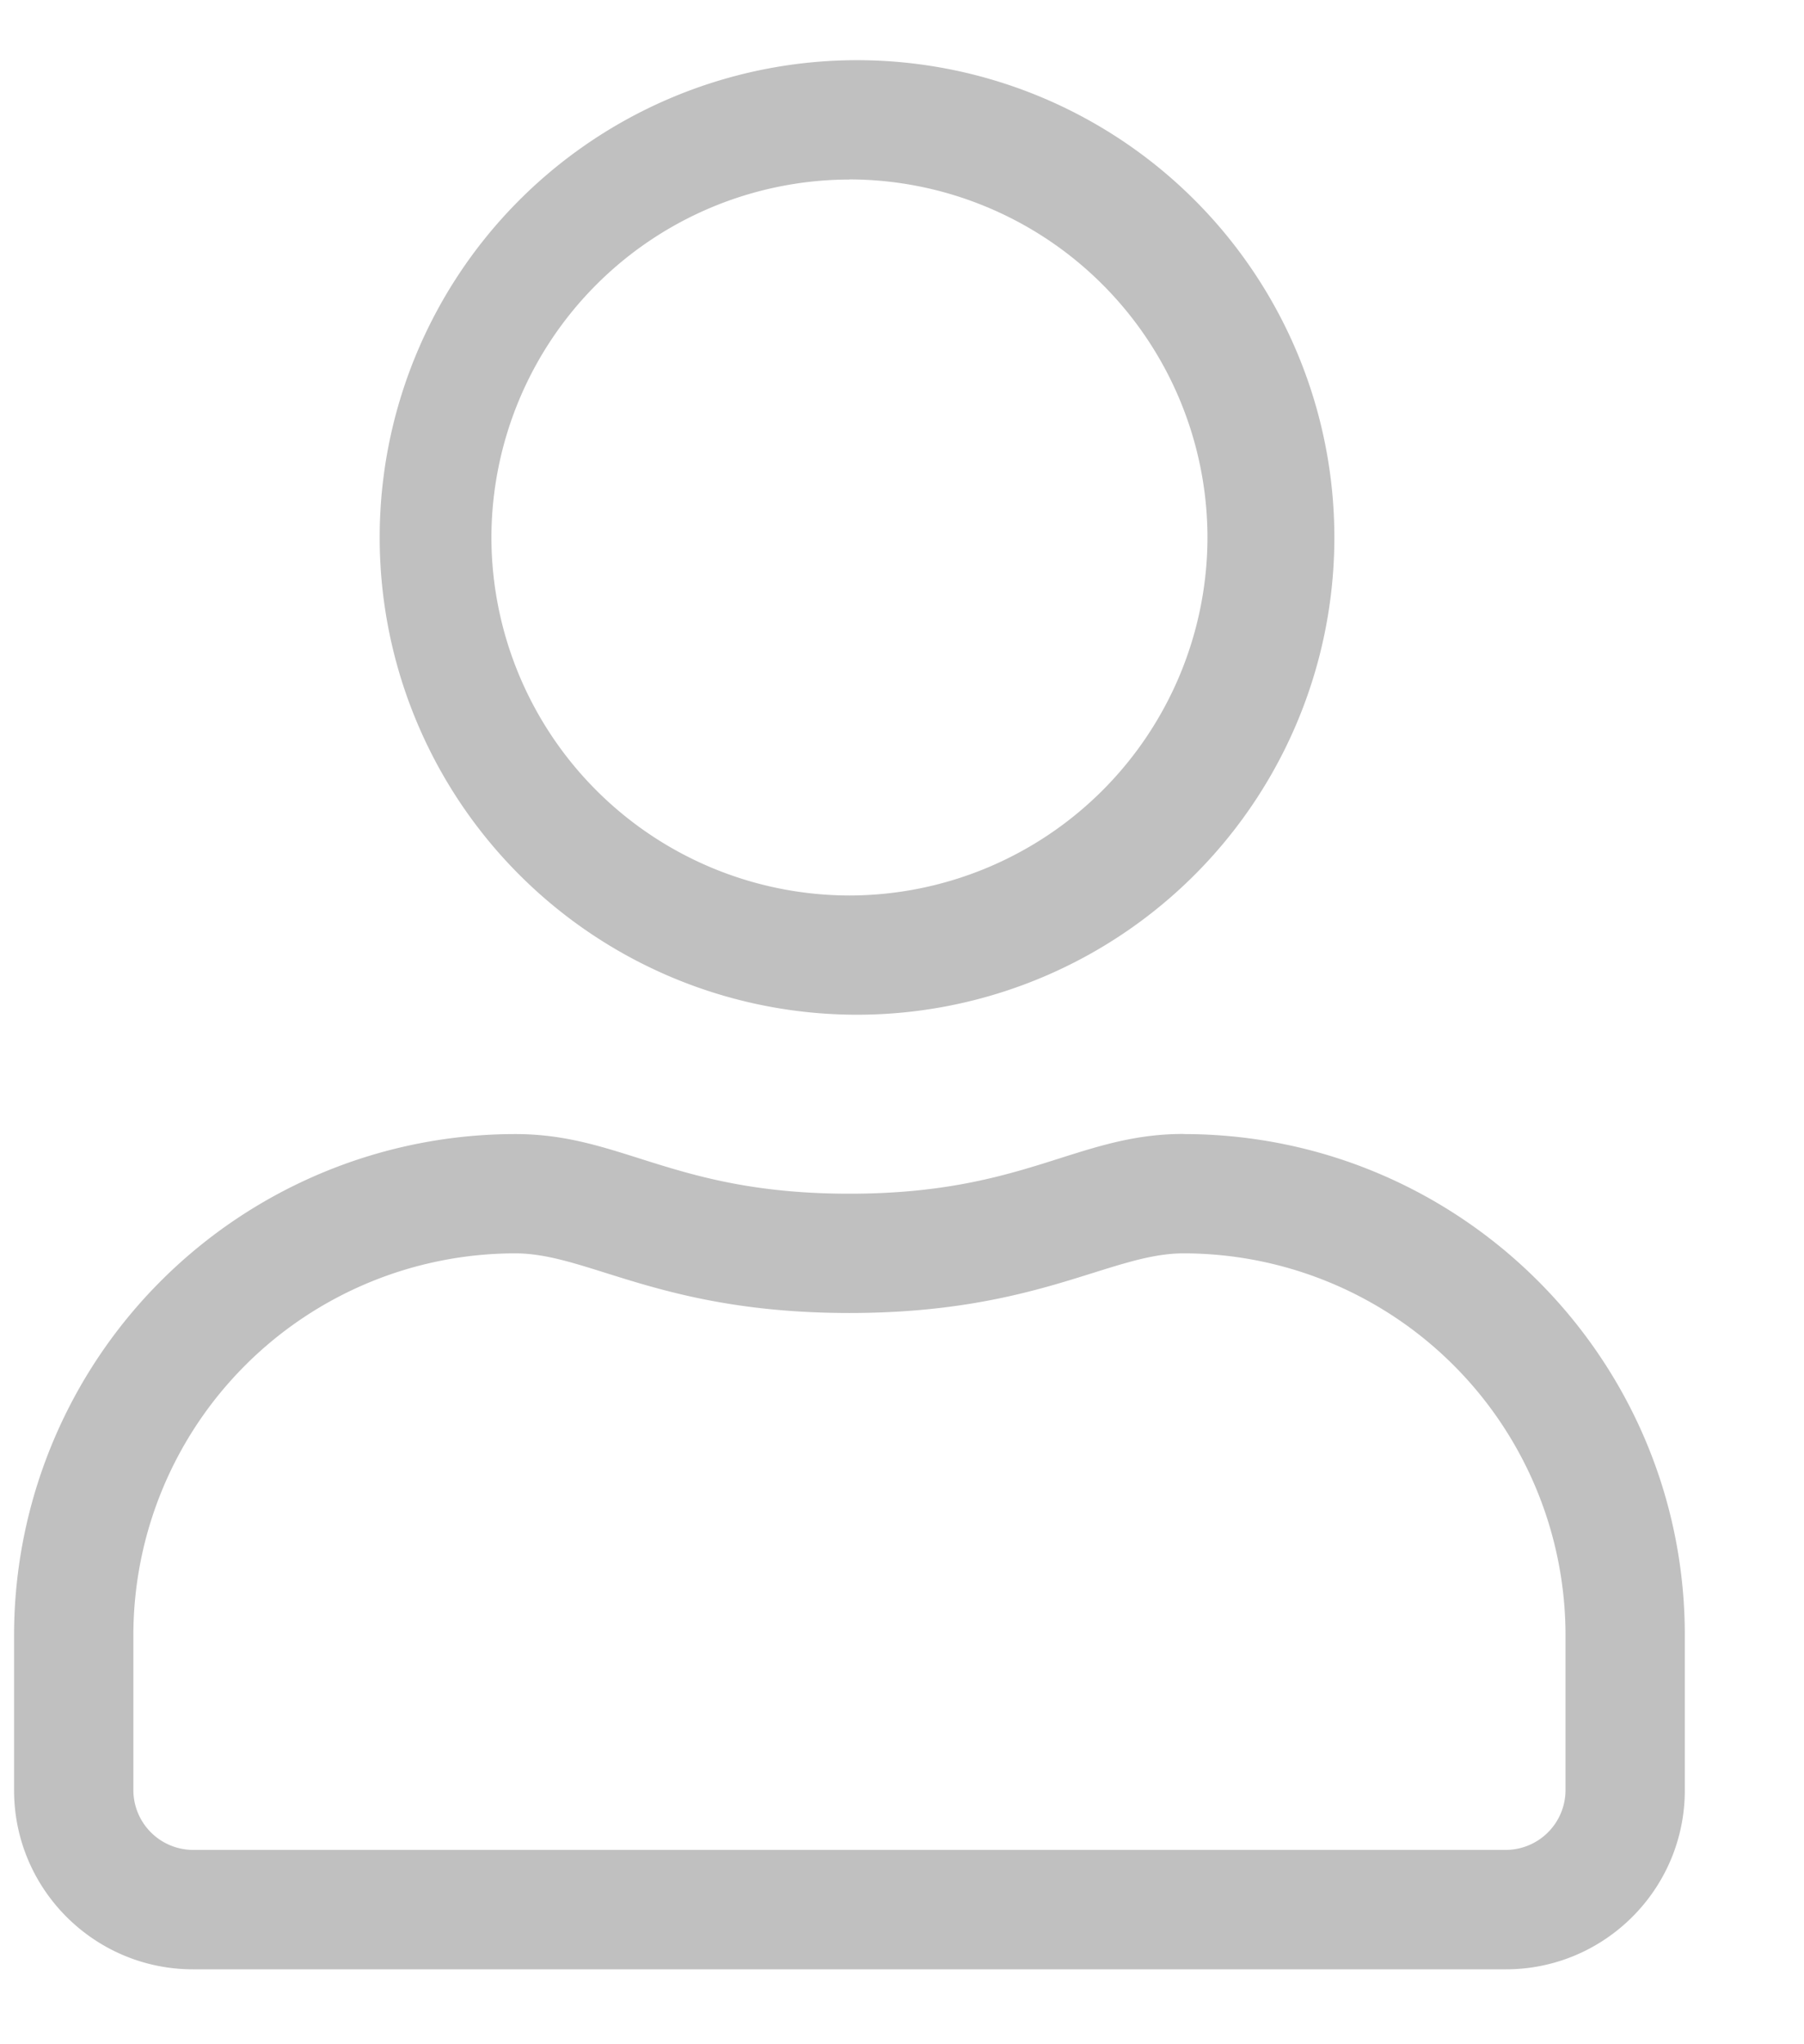 <svg width="15" height="17" viewBox="0 0 15 17" xmlns="http://www.w3.org/2000/svg">
    <path d="M9.841 9.43c-.89 0-1.317.497-2.778.497-1.46 0-1.885-.496-2.778-.496a4.169 4.169 0 0 0-4.168 4.167v1.29c0 .822.667 1.489 1.488 1.489h10.916c.821 0 1.488-.667 1.488-1.489v-1.29c0-2.3-1.867-4.167-4.168-4.167zm3.176 5.458a.498.498 0 0 1-.496.496H1.605a.498.498 0 0 1-.496-.496v-1.29a3.177 3.177 0 0 1 3.176-3.175c.607 0 1.212.496 2.778.496 1.563 0 2.17-.496 2.778-.496a3.177 3.177 0 0 1 3.176 3.175v1.29zm-5.954-6.45a3.969 3.969 0 1 0 0-7.937 3.969 3.969 0 0 0 0 7.937zm0-6.946A2.982 2.982 0 0 1 10.04 4.47a2.982 2.982 0 0 1-2.977 2.977A2.982 2.982 0 0 1 4.086 4.47a2.982 2.982 0 0 1 2.977-2.977z" fill="silver" fill-rule="nonzero"/>
</svg>
